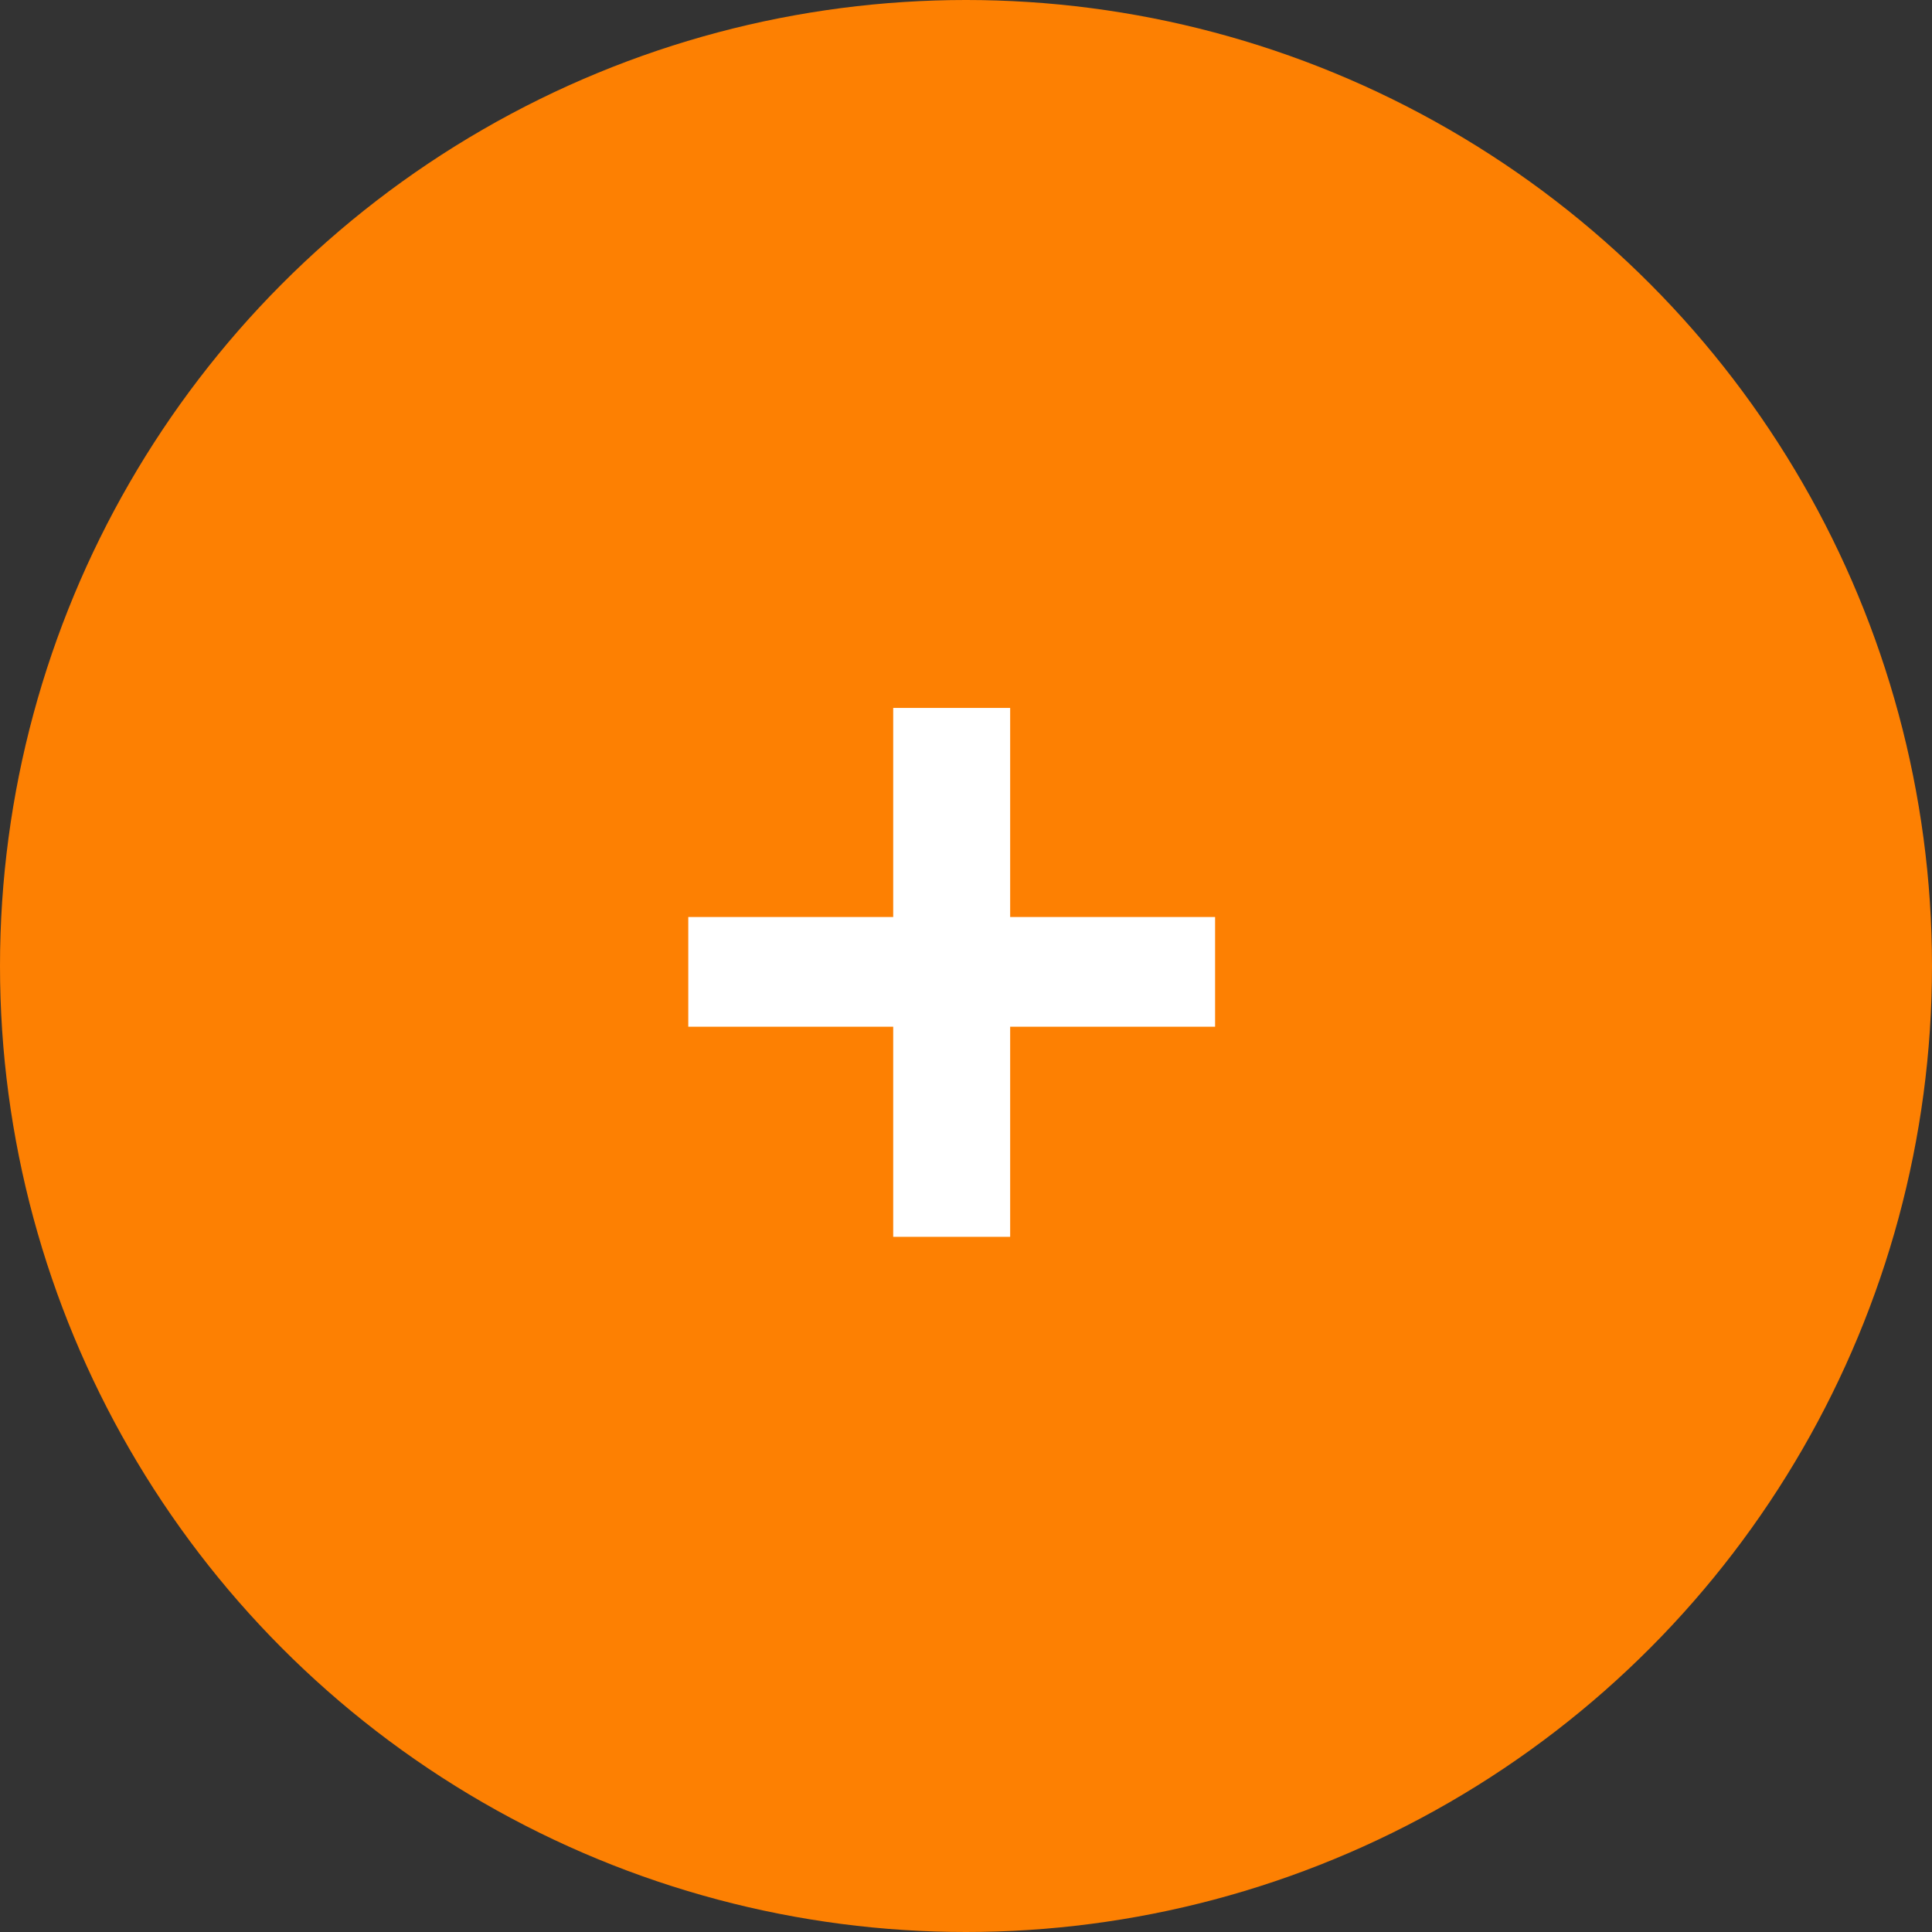 <svg width="28" height="28" viewBox="0 0 28 28" fill="none" xmlns="http://www.w3.org/2000/svg">
<rect x="0" y="0" width="28" height="28" fill="#333333" stroke="none"/>
<circle cx="14" cy="14" r="14" fill="#FD8002"/>
<path d="M9.975 14.88V13.29H17.61V14.88H9.975ZM12.945 10.26H14.64V17.925H12.945V10.26Z" fill="white"/>
</svg>
